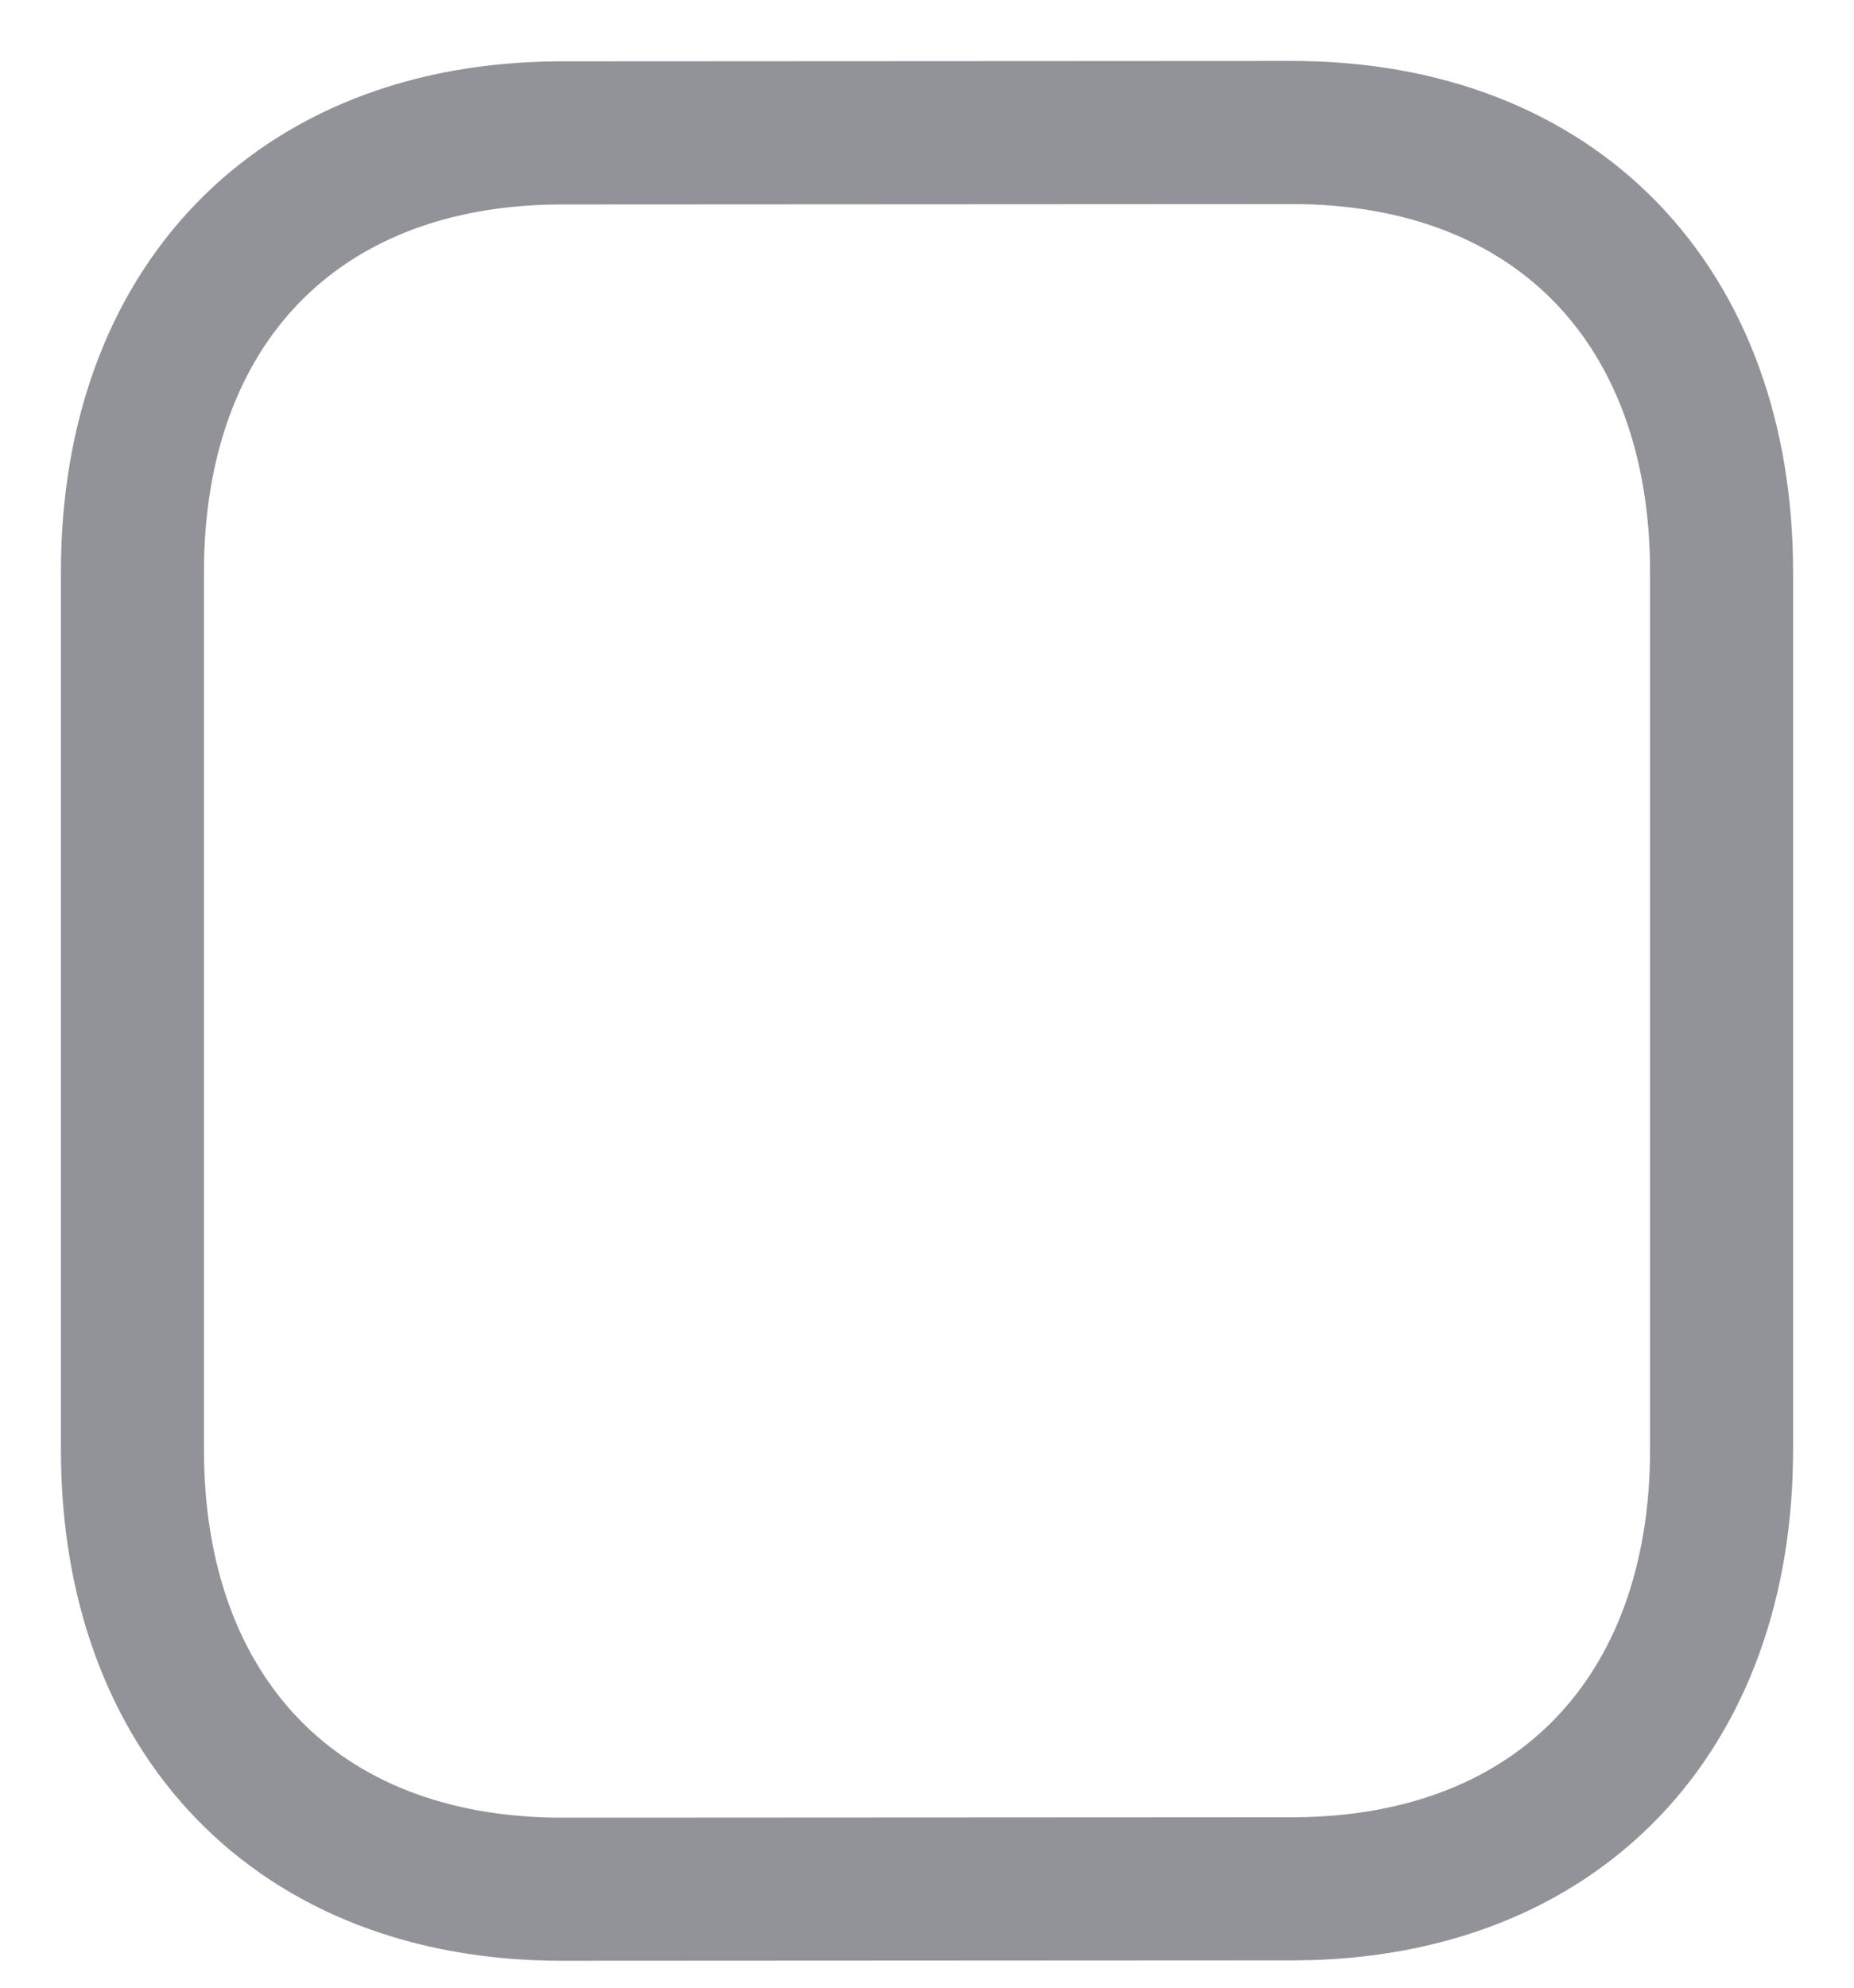 <svg width="14" height="15" viewBox="0 0 14 15" fill="none" xmlns="http://www.w3.org/2000/svg">
<path fill-rule="evenodd" clip-rule="evenodd" d="M9.755 1C9.755 1 4.227 1.003 4.218 1.003C2.231 1.015 1 2.323 1 4.317V10.939C1 12.944 2.24 14.257 4.245 14.257C4.245 14.257 9.772 14.254 9.781 14.254C11.769 14.242 13 12.934 13 10.939V4.317C13 2.313 11.759 1 9.755 1Z" stroke="#919399" stroke-width="1.08" stroke-linecap="round" stroke-linejoin="round"/>
</svg>
